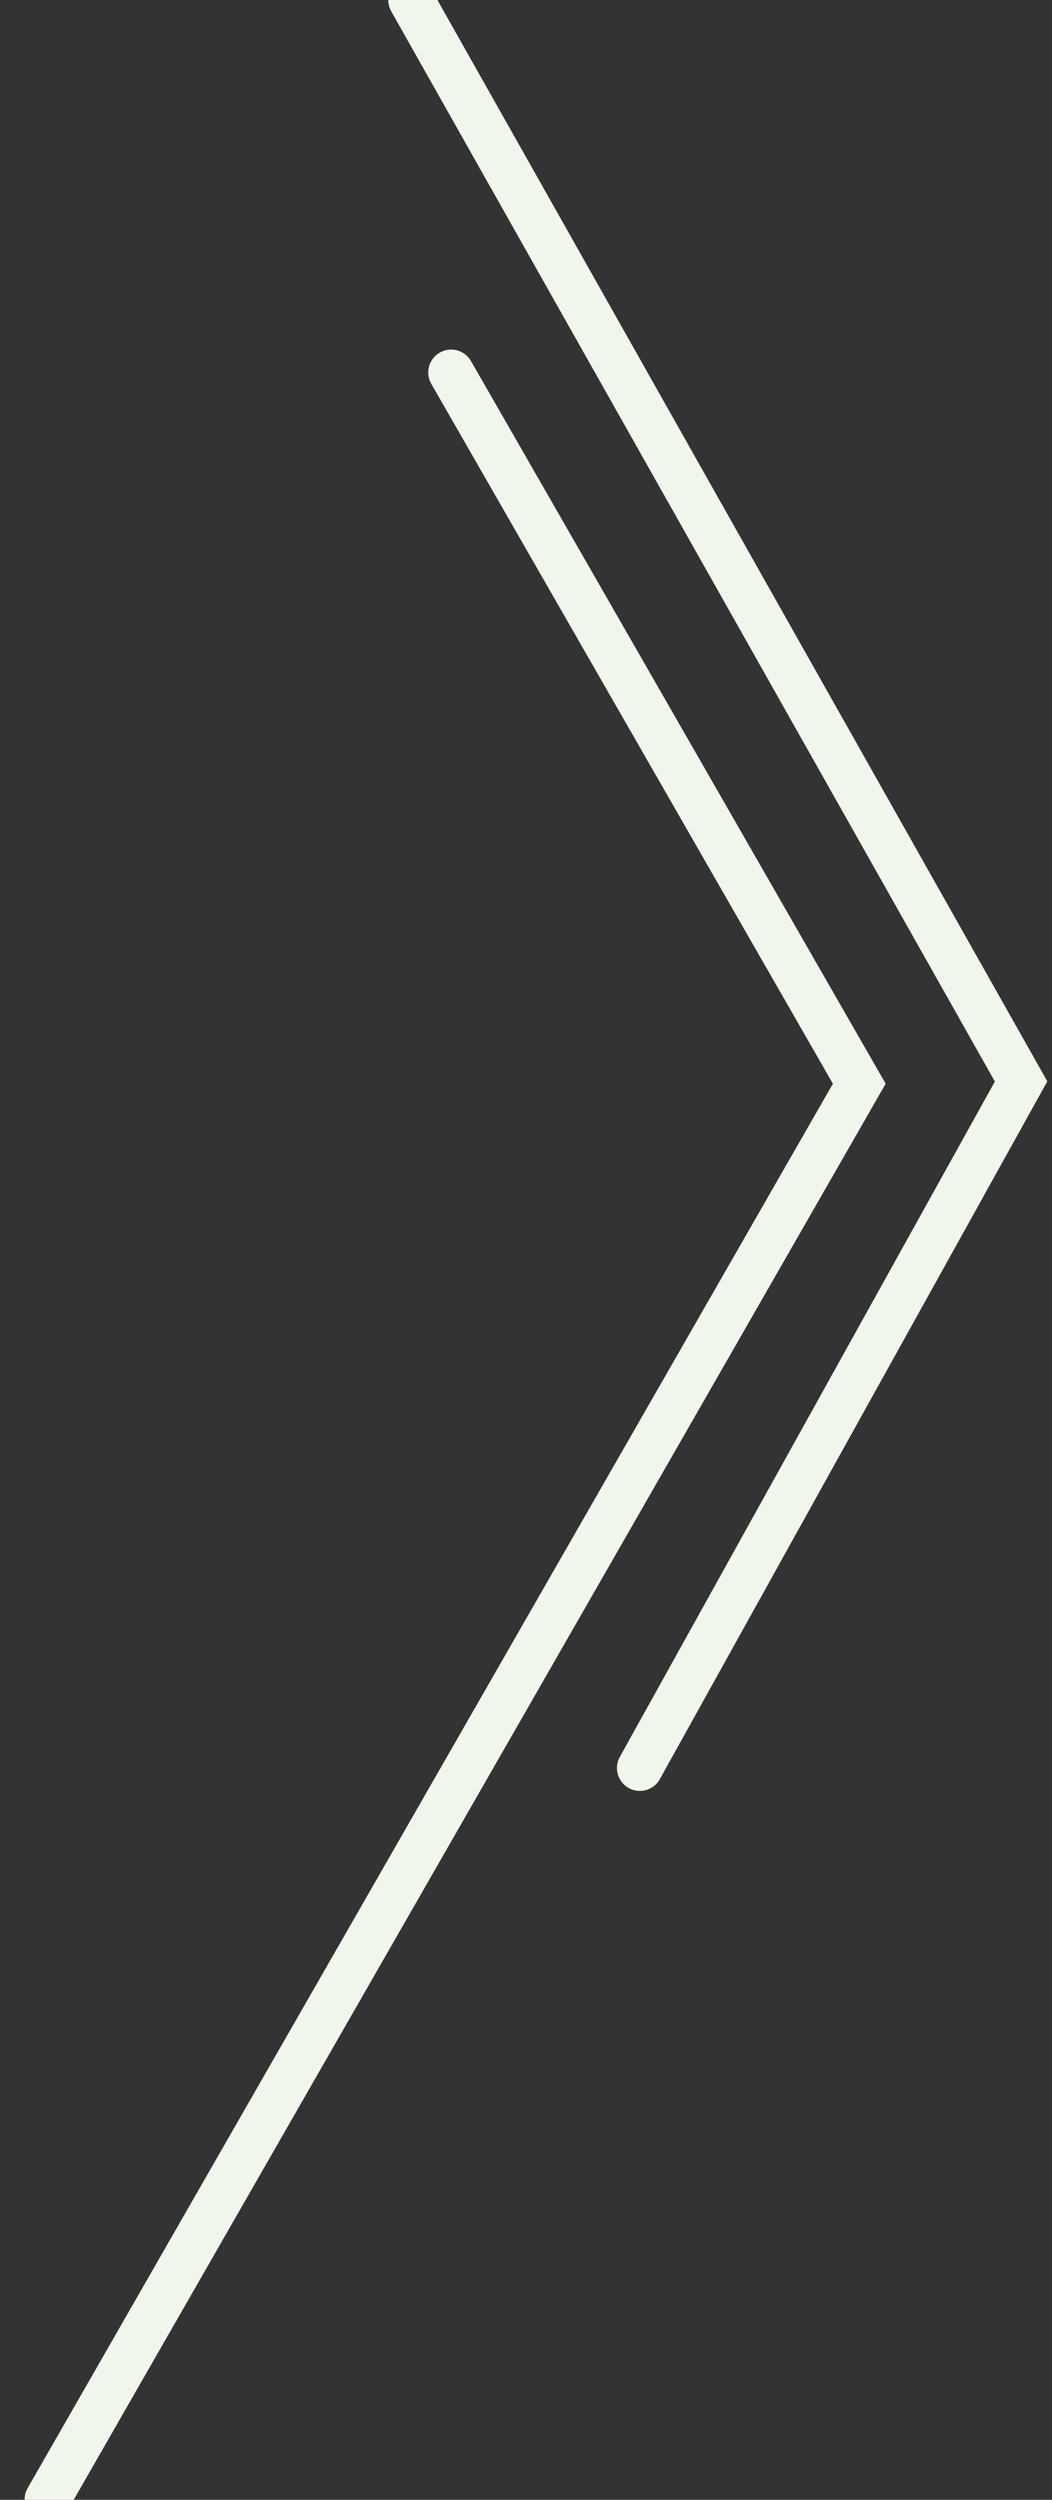 <svg width="32" height="76" viewBox="0 0 32 76" fill="none" xmlns="http://www.w3.org/2000/svg">
<rect x="0" y="0" width="32" height="76" fill="#333333" stroke="none"/>
<path d="M12.506 0L31.06 32.879L19.463 53.752" stroke="#F1F6ED" stroke-width="1.392" stroke-linecap="round"/>
<path d="M13.723 11.324L26.138 32.948L1.445 75.99" stroke="#F1F6ED" stroke-width="1.392" stroke-linecap="round"/>
</svg>
